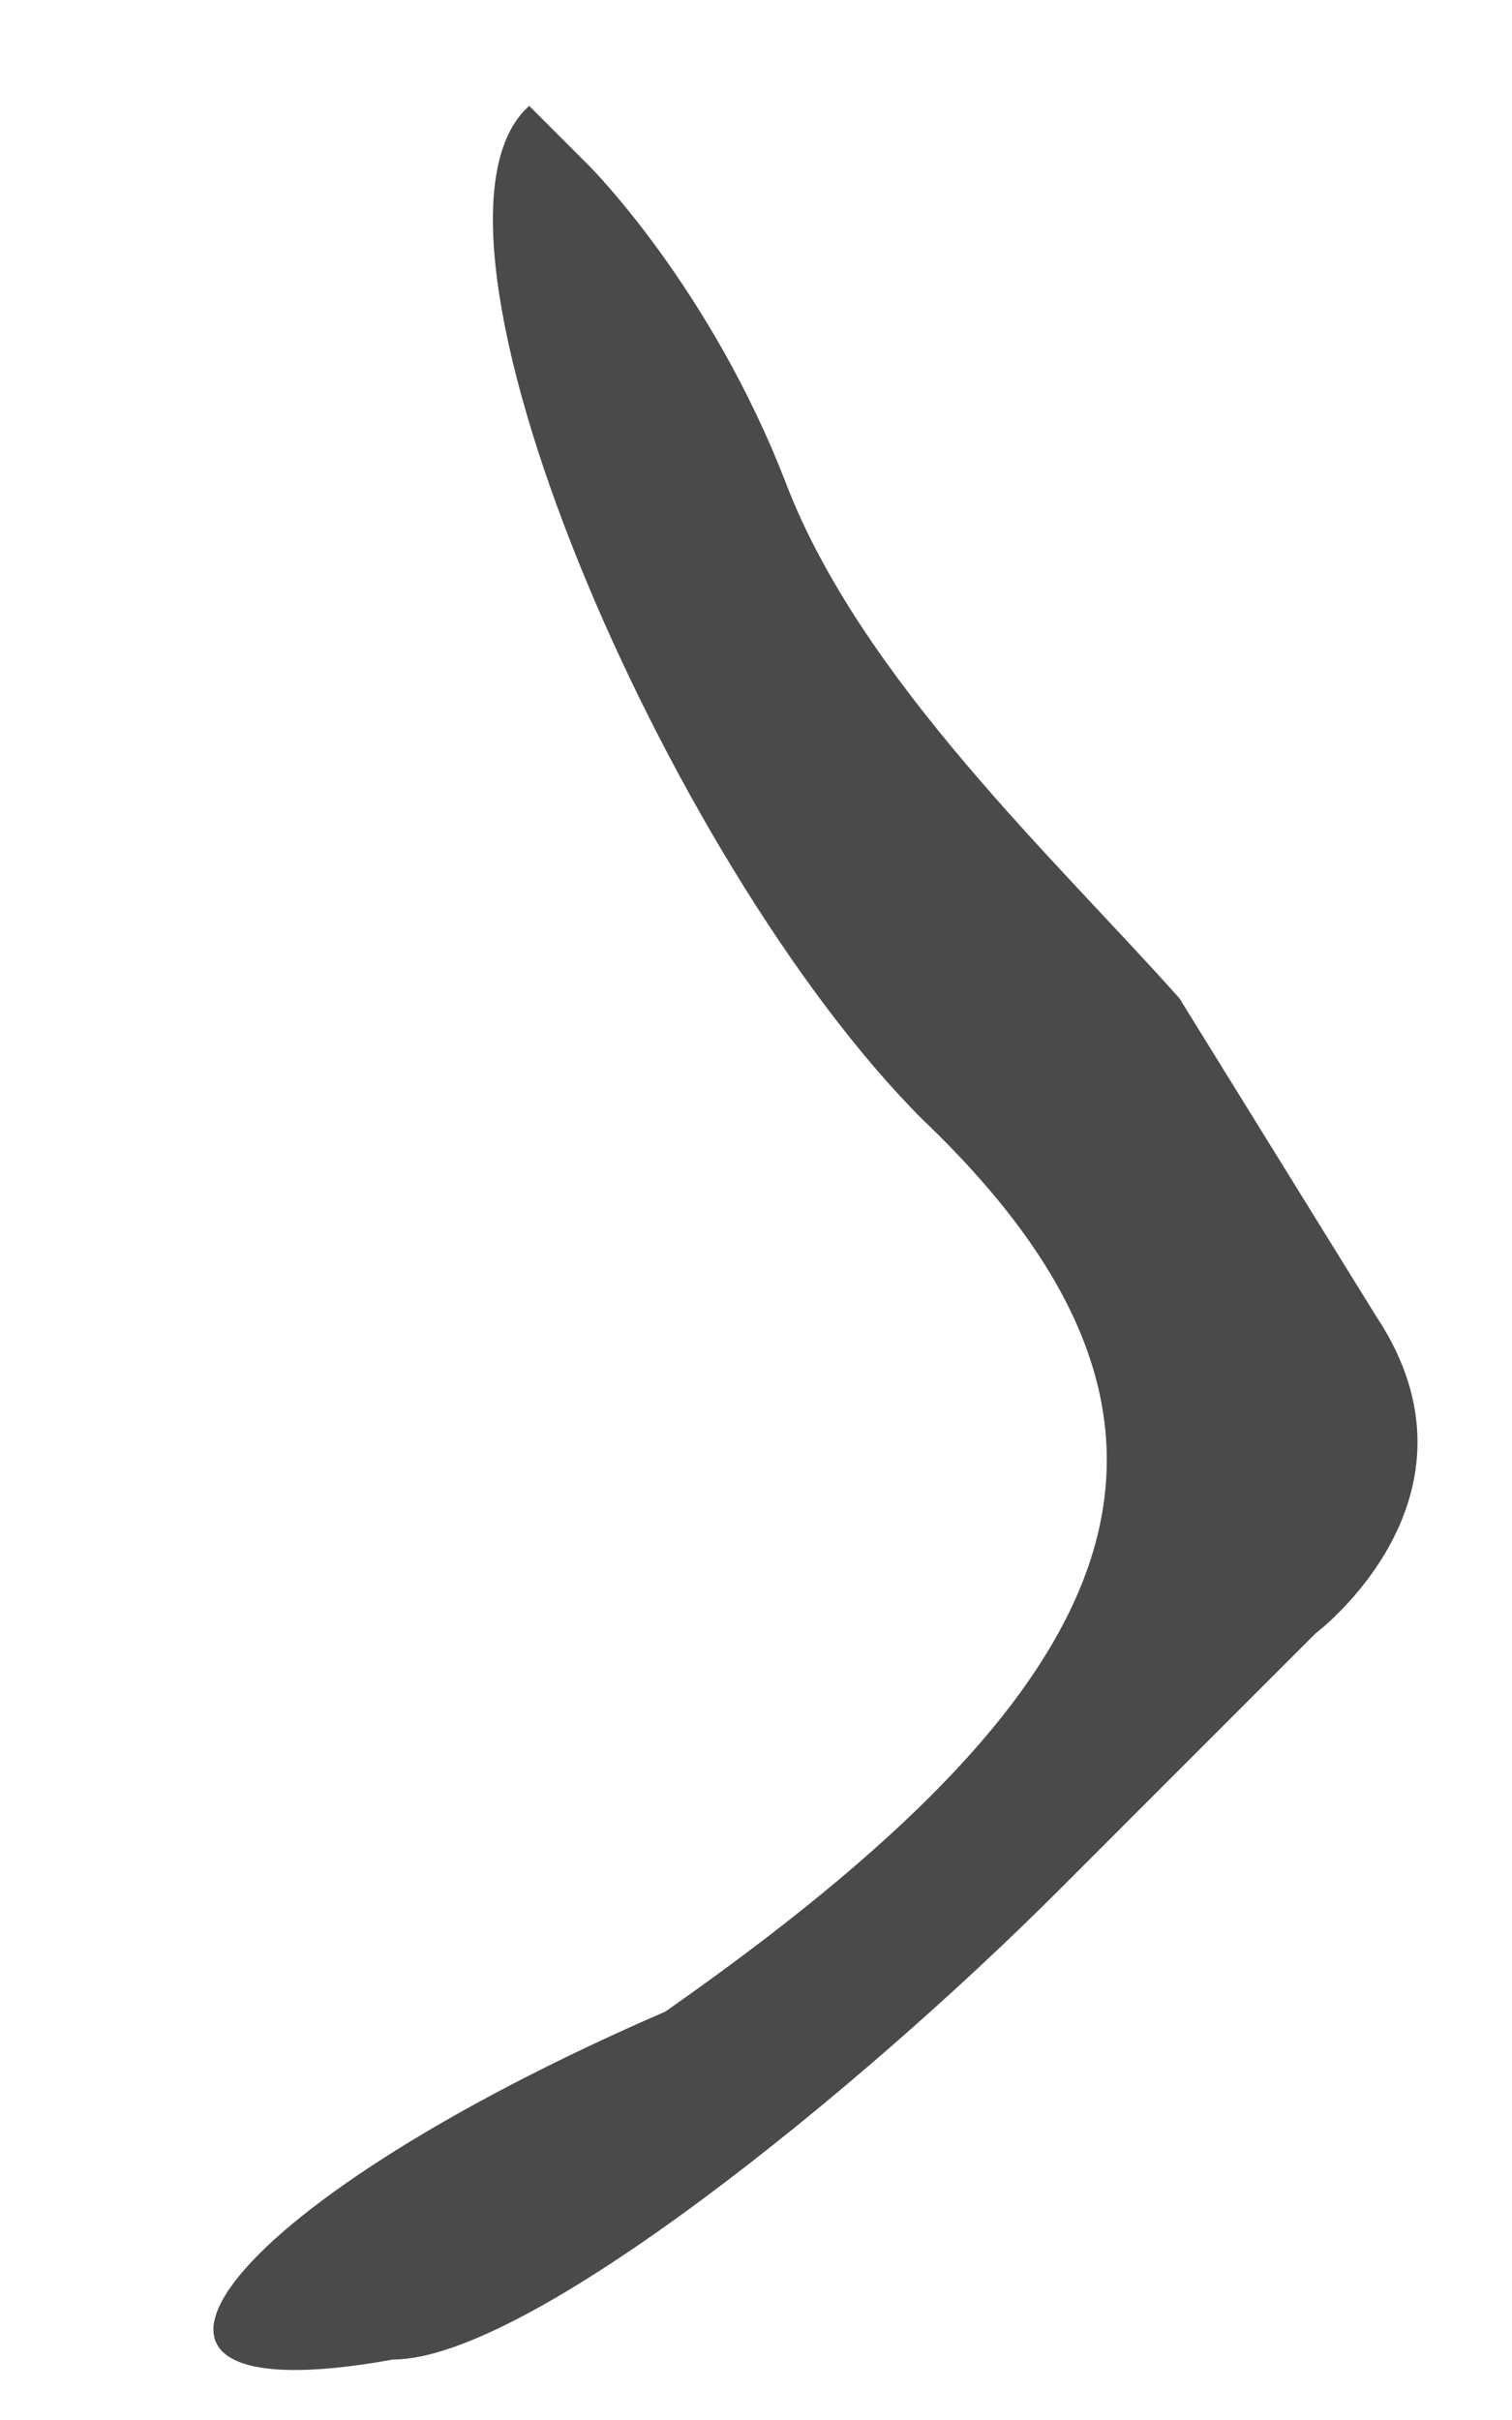<svg xmlns="http://www.w3.org/2000/svg" viewBox="0 0 10 16" width="10" height="16"><style type="text/css">  
	.st0{fill:#4A4A4A;}
</style><path class="st0" d="M9.1 8.7L7.8 6.6C7 5.7 5.7 4.5 5.2 3.2S3.9 1.1 3.9 1.1L3.5 0.7C2.6 1.5 4.4 5.7 6.1 7.4c2.2 2.1 1.3 3.8-1.7 5.9 -3 1.3-4 2.7-1.8 2.3 0.9 0 3.1-1.8 4.4-3.1l1.7-1.7C8.7 10.8 9.9 9.9 9.1 8.7z"/></svg>